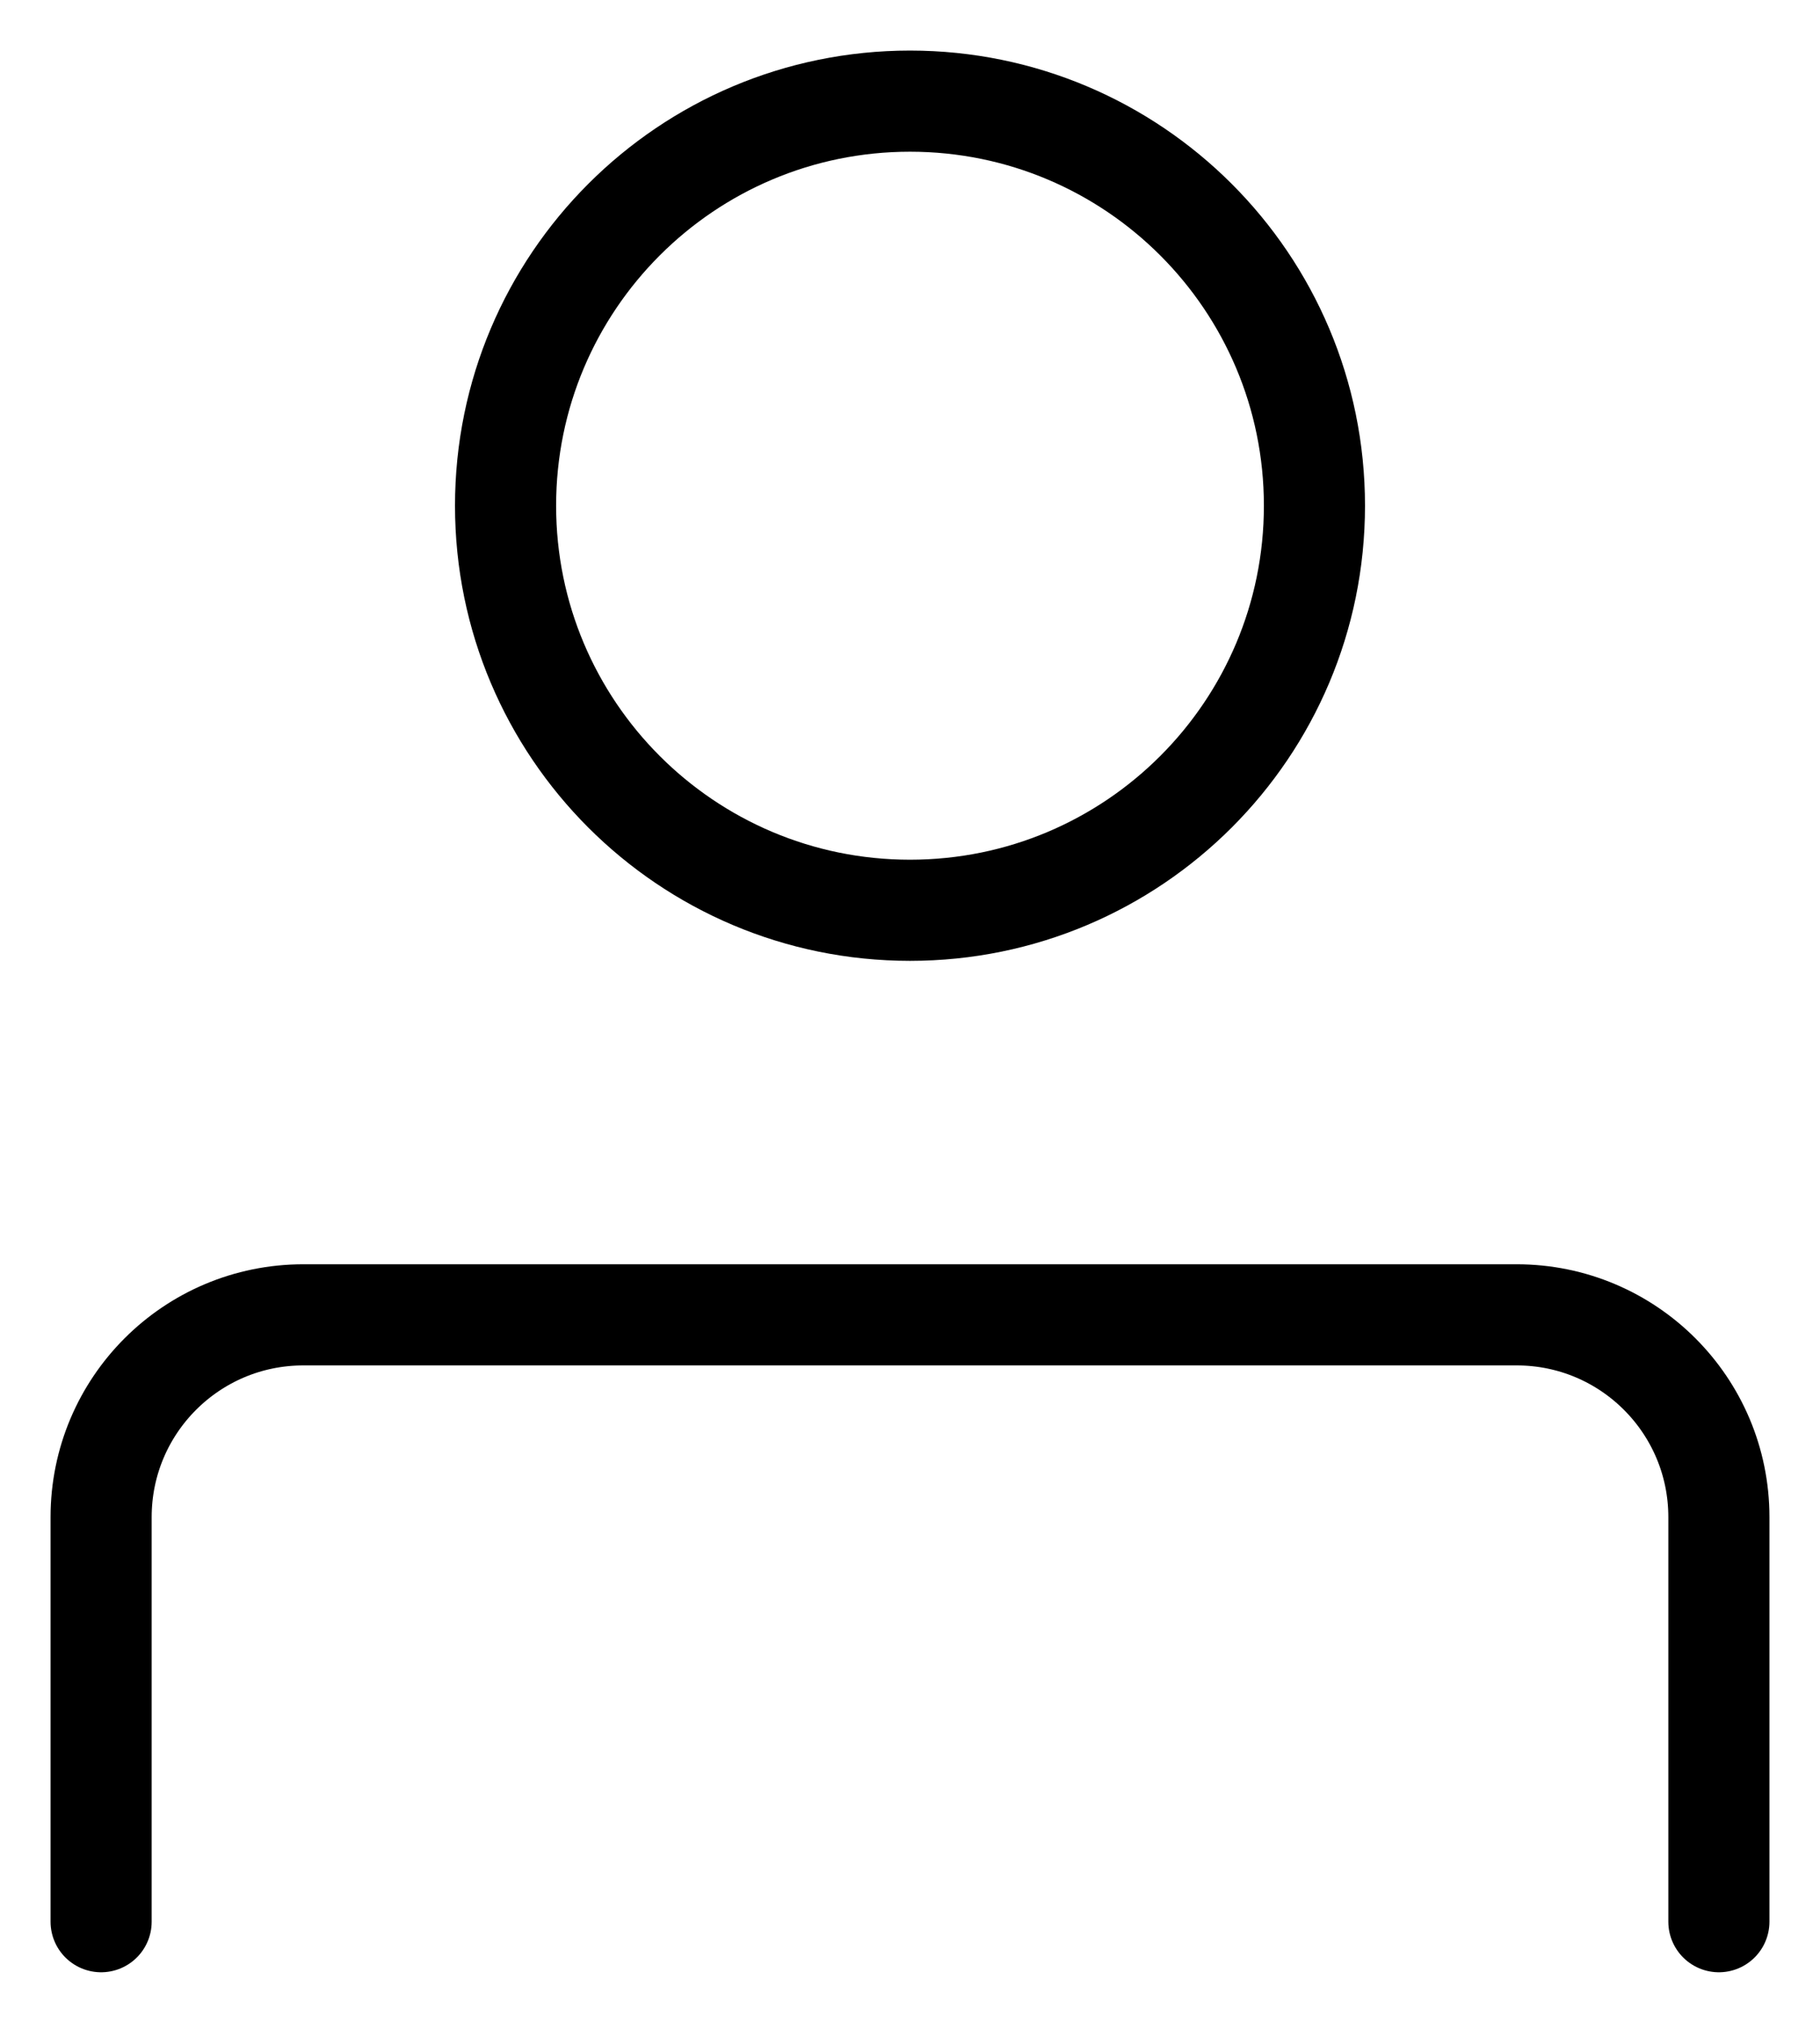 <svg width="18" height="20" viewBox="0 0 18 20" fill="none" xmlns="http://www.w3.org/2000/svg">
<path d="M9 9C11.209 9 13 7.209 13 5C13 2.791 11.209 1 9 1C6.791 1 5 2.791 5 5C5 7.209 6.791 9 9 9Z" stroke="black" stroke-linecap="round" stroke-linejoin="round"/>
<path d="M1 19V15C1 13.895 1.895 13 3 13H15C16.105 13 17 13.895 17 15V19" stroke="black" stroke-linecap="round" stroke-linejoin="round"/>
</svg>
